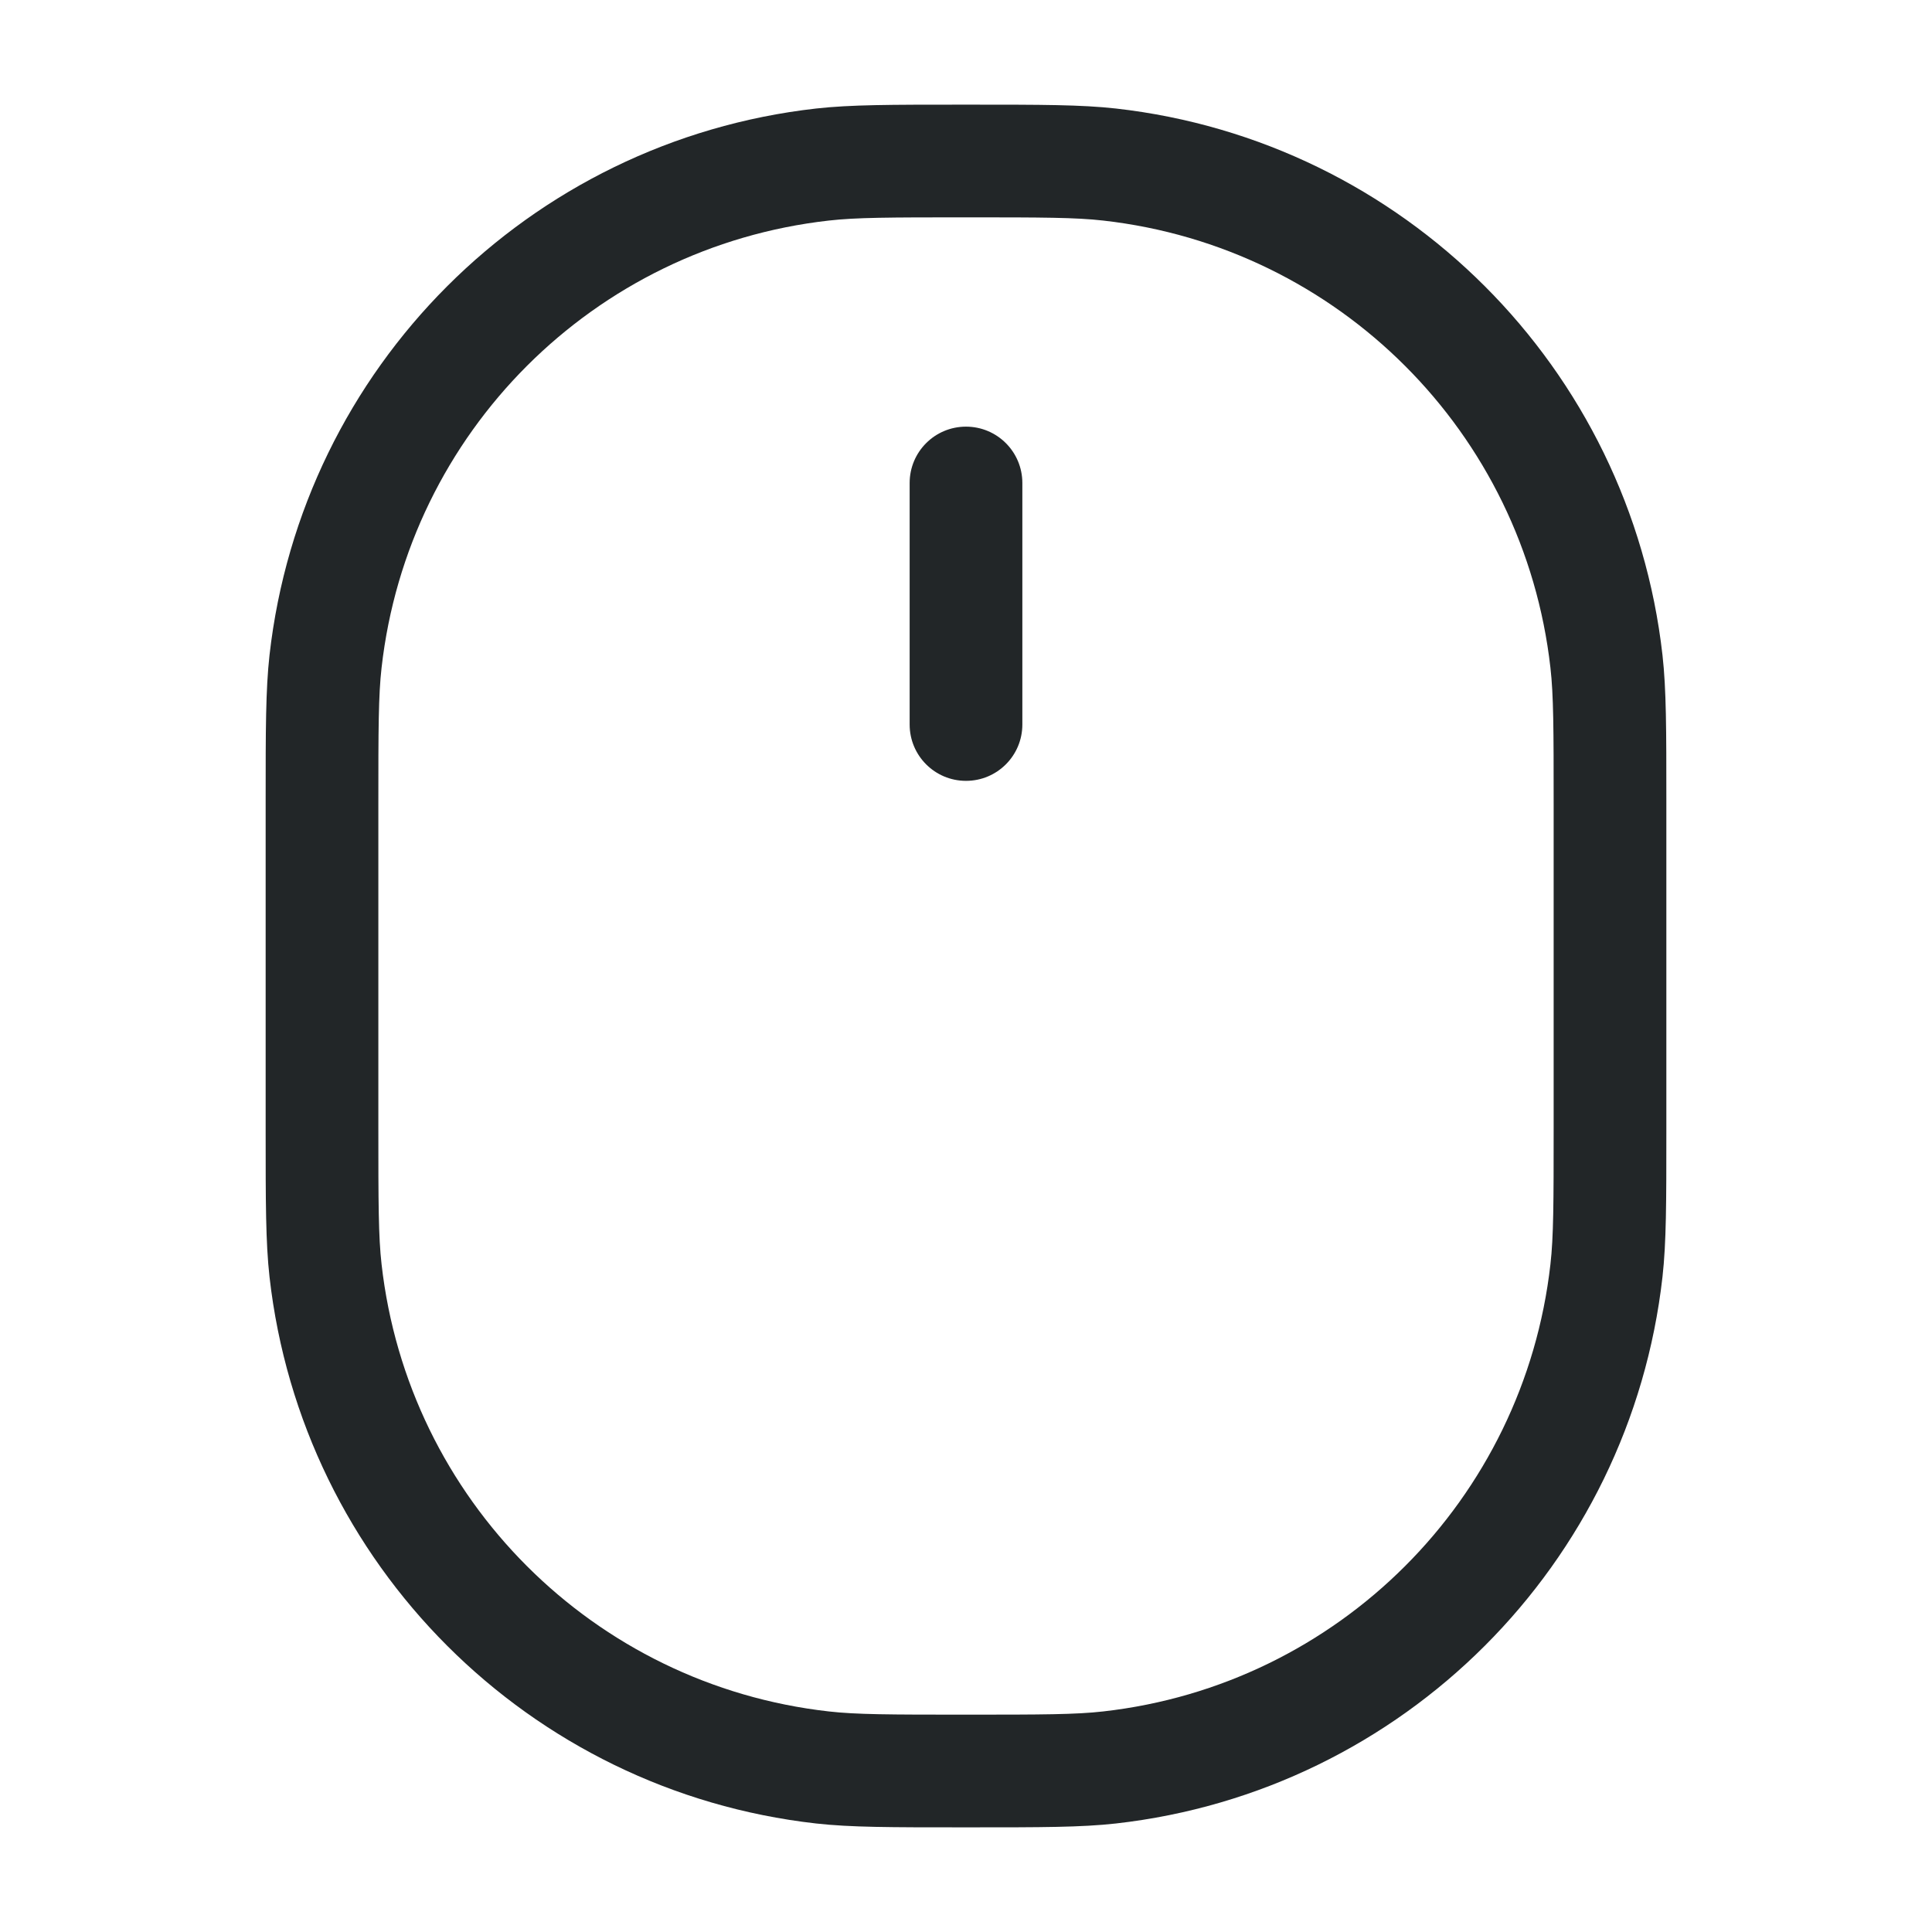 <svg width="24" height="24" viewBox="0 0 24 24" fill="none" xmlns="http://www.w3.org/2000/svg">
<path fill-rule="evenodd" clip-rule="evenodd" d="M11.941 1.3H12.059C12.932 1.3 13.432 1.3 13.862 1.348C17.432 1.751 20.249 4.568 20.652 8.138C20.7 8.568 20.7 9.068 20.7 9.942V14.059C20.7 14.932 20.7 15.432 20.652 15.862C20.249 19.432 17.432 22.249 13.862 22.652C13.432 22.7 12.932 22.7 12.058 22.7H11.942C11.068 22.7 10.568 22.7 10.138 22.652C6.568 22.249 3.751 19.432 3.348 15.862C3.3 15.432 3.3 14.932 3.3 14.059V9.942C3.3 9.068 3.3 8.568 3.348 8.138C3.751 4.568 6.568 1.751 10.138 1.348C10.568 1.3 11.068 1.3 11.941 1.3ZM12 2.7C11.052 2.7 10.636 2.701 10.295 2.74C7.374 3.069 5.069 5.374 4.74 8.295C4.701 8.636 4.7 9.052 4.7 10V14C4.7 14.948 4.701 15.364 4.74 15.705C5.069 18.626 7.374 20.931 10.295 21.26C10.636 21.299 11.052 21.3 12 21.3C12.948 21.3 13.364 21.299 13.705 21.26C16.626 20.931 18.931 18.626 19.26 15.705C19.299 15.364 19.3 14.948 19.3 14V10C19.3 9.052 19.299 8.636 19.26 8.295C18.931 5.374 16.626 3.069 13.705 2.74C13.364 2.701 12.948 2.7 12 2.7Z" fill="#222628"/>
<path fill-rule="evenodd" clip-rule="evenodd" d="M12 5.3C12.387 5.3 12.7 5.613 12.7 6V9C12.7 9.387 12.387 9.7 12 9.7C11.613 9.7 11.3 9.387 11.3 9V6C11.3 5.613 11.613 5.3 12 5.3Z" fill="#222628"/>
</svg>
